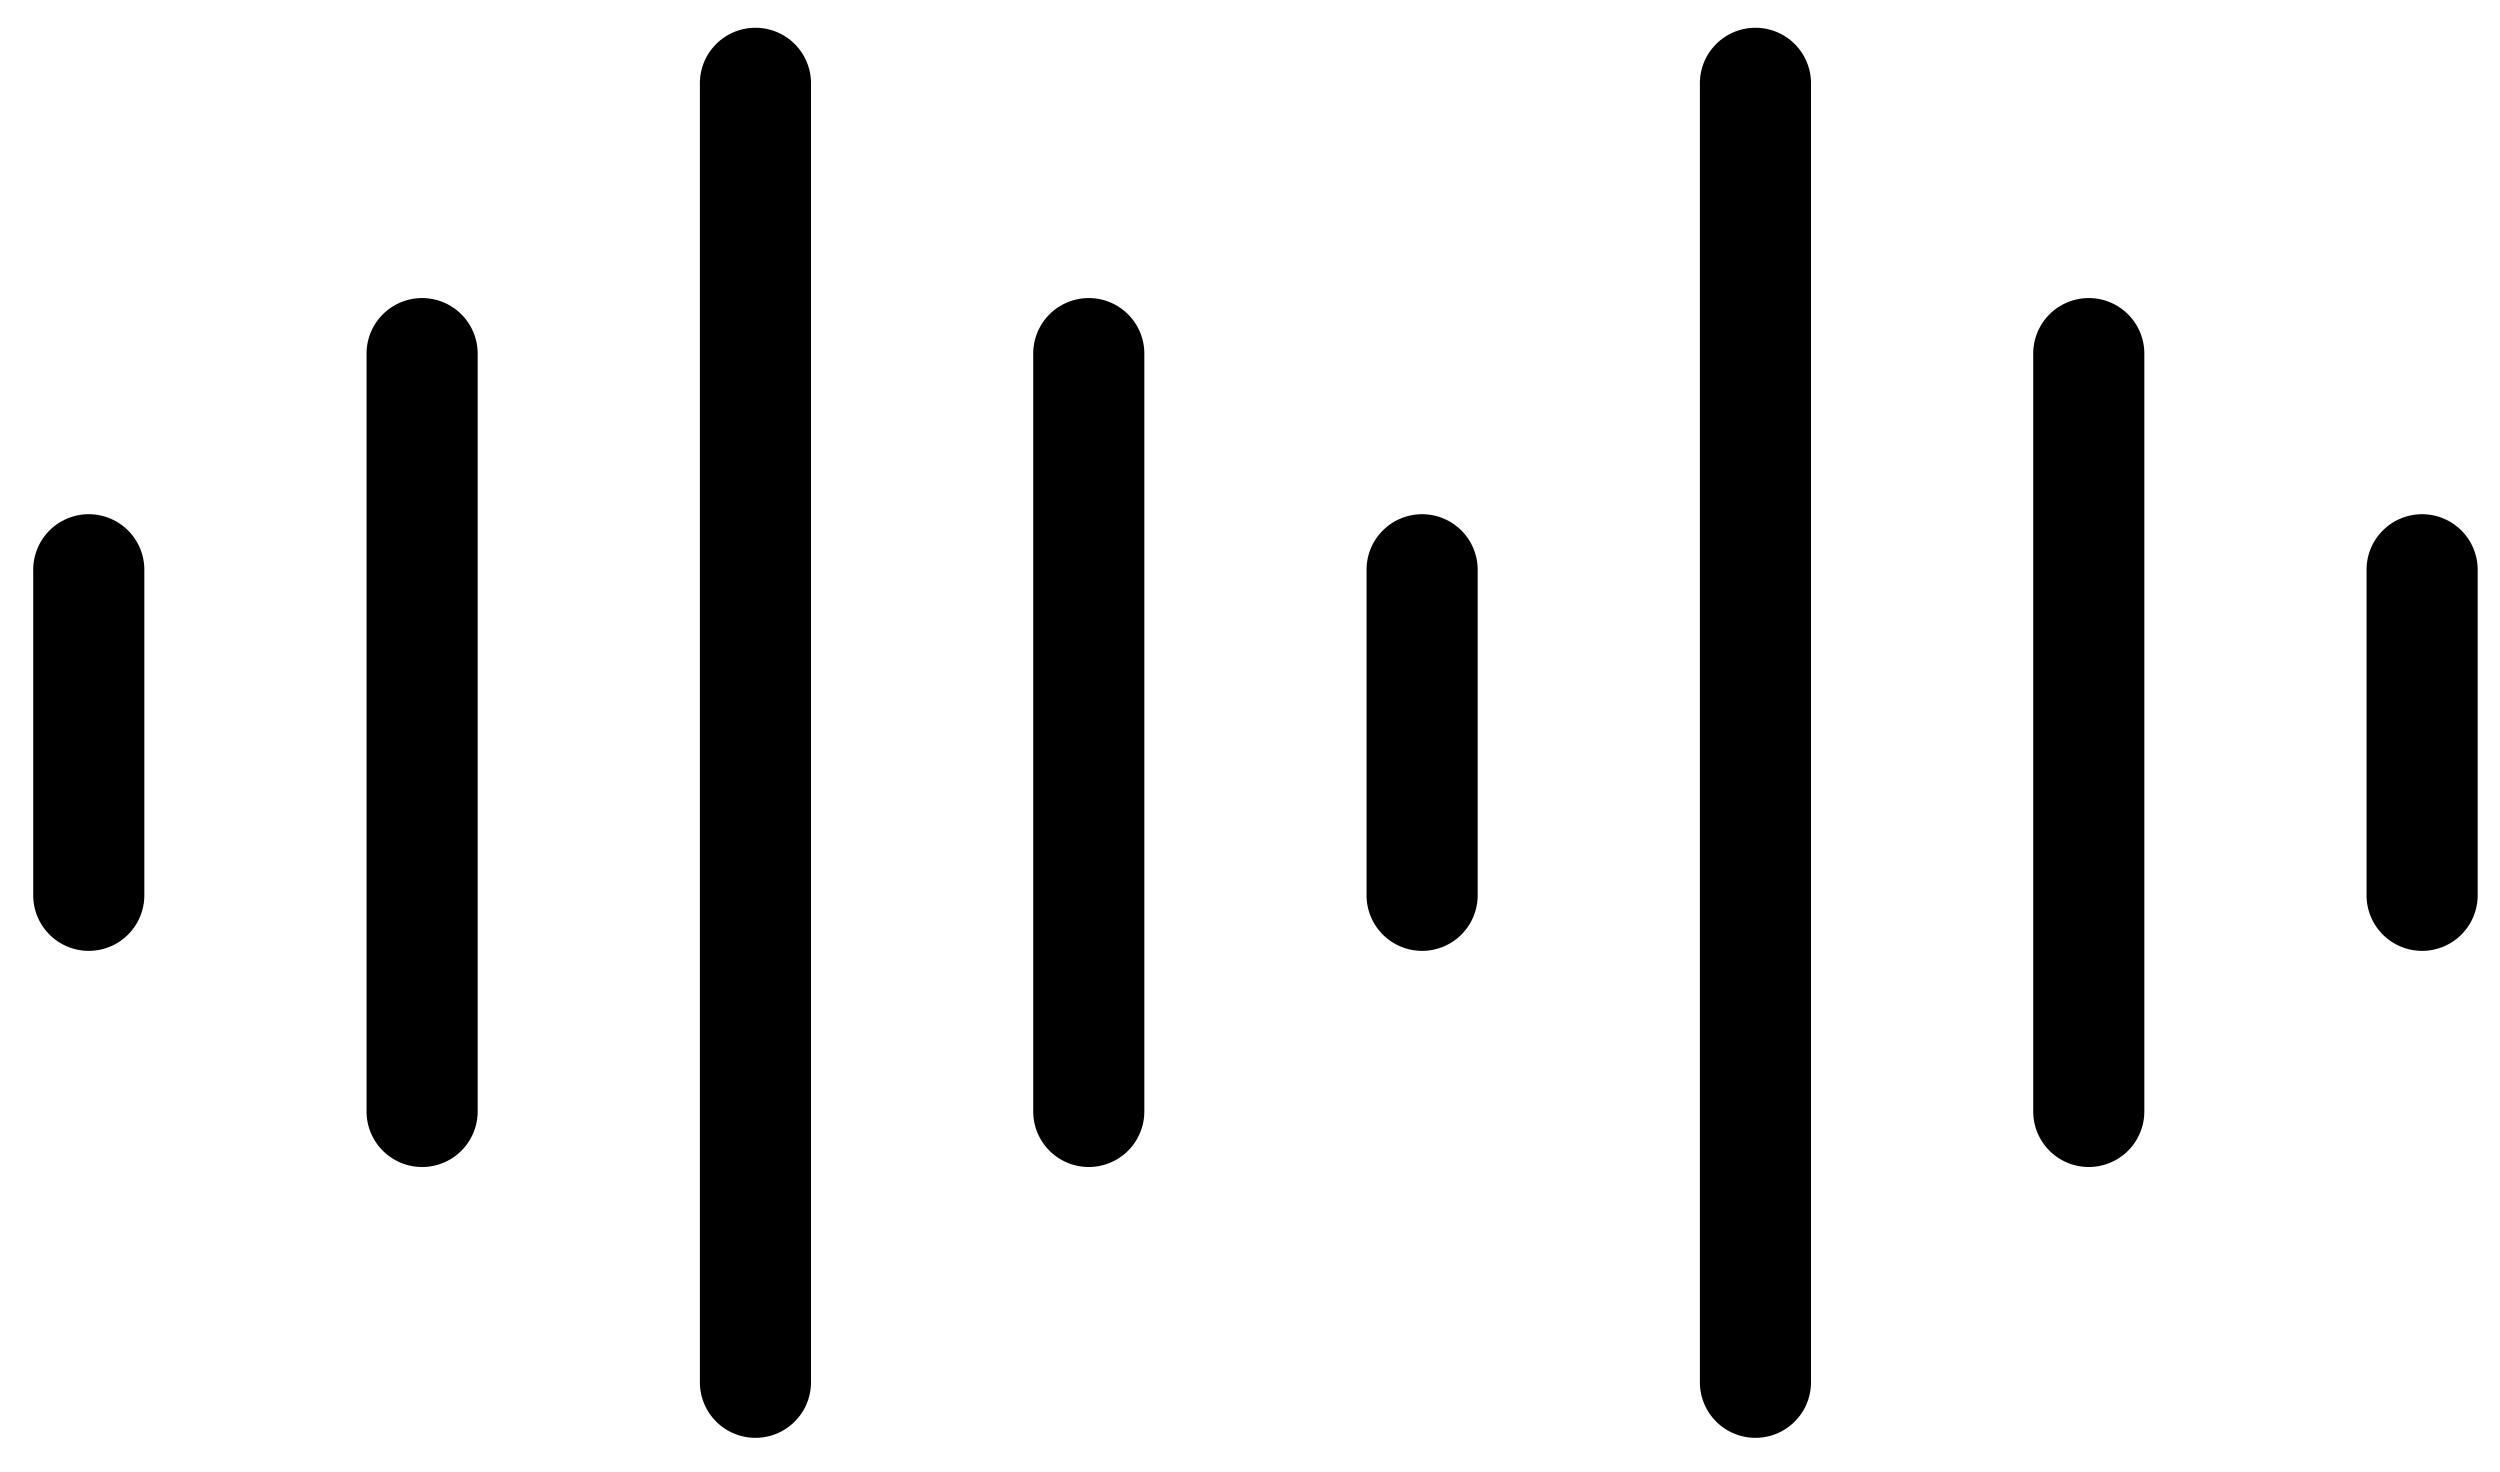 <svg width="90" height="53" xmlns="http://www.w3.org/2000/svg" version="1.1">
 <g>
  <title>Layer 1</title>
  <g id="svg_1">
   <path d="m26.977,1.012a2,2 0 0 0 -1.781,2.031l0,46.719a2,2 0 1 0 4,0l0,-46.719a2,2 0 0 0 -2.219,-2.031zm36,0a2,2 0 0 0 -1.781,2.031l0,46.719a2,2 0 1 0 4,0l0,-46.719a2,2 0 0 0 -2.219,-2.031zm-47.812,9.719a2,2 0 0 0 -1.969,2.031l0,27.25a2,2 0 1 0 4,0l0,-27.25a2,2 0 0 0 -2.031,-2.031zm24,0a2,2 0 0 0 -1.969,2.031l0,27.25a2,2 0 1 0 4,0l0,-27.25a2,2 0 0 0 -2.031,-2.031zm36,0a2,2 0 0 0 -1.969,2.031l0,27.25a2,2 0 1 0 4,0l0,-27.25a2,2 0 0 0 -2.031,-2.031zm-72,7.781a2,2 0 0 0 -1.969,2.031l0,11.688a2,2 0 1 0 4,0l0,-11.688a2,2 0 0 0 -2.031,-2.031zm48,0a2,2 0 0 0 -1.969,2.031l0,11.688a2,2 0 1 0 4,0l0,-11.688a2,2 0 0 0 -2.031,-2.031zm36,0a2,2 0 0 0 -1.969,2.031l0,11.688a2,2 0 1 0 4,0l0,-11.688a2,2 0 0 0 -2.031,-2.031zm-59.969,41.469c-2.504,0 -4.531,2.027 -4.531,4.531c0,2.504 2.027,4.531 4.531,4.531c2.504,0 4.531,-2.027 4.531,-4.531c0,-2.504 -2.027,-4.531 -4.531,-4.531zm-24,2.5a2,2 0 1 0 0,4l14.5,0a2,2 0 1 0 0,-4l-14.5,0zm33.625,0a2,2 0 1 0 0,4l50.375,0a2,2 0 1 0 0,-4l-50.375,0z" fill="#000000" stroke-width="4" id="svg_2"/>
  </g>
 </g>

</svg>